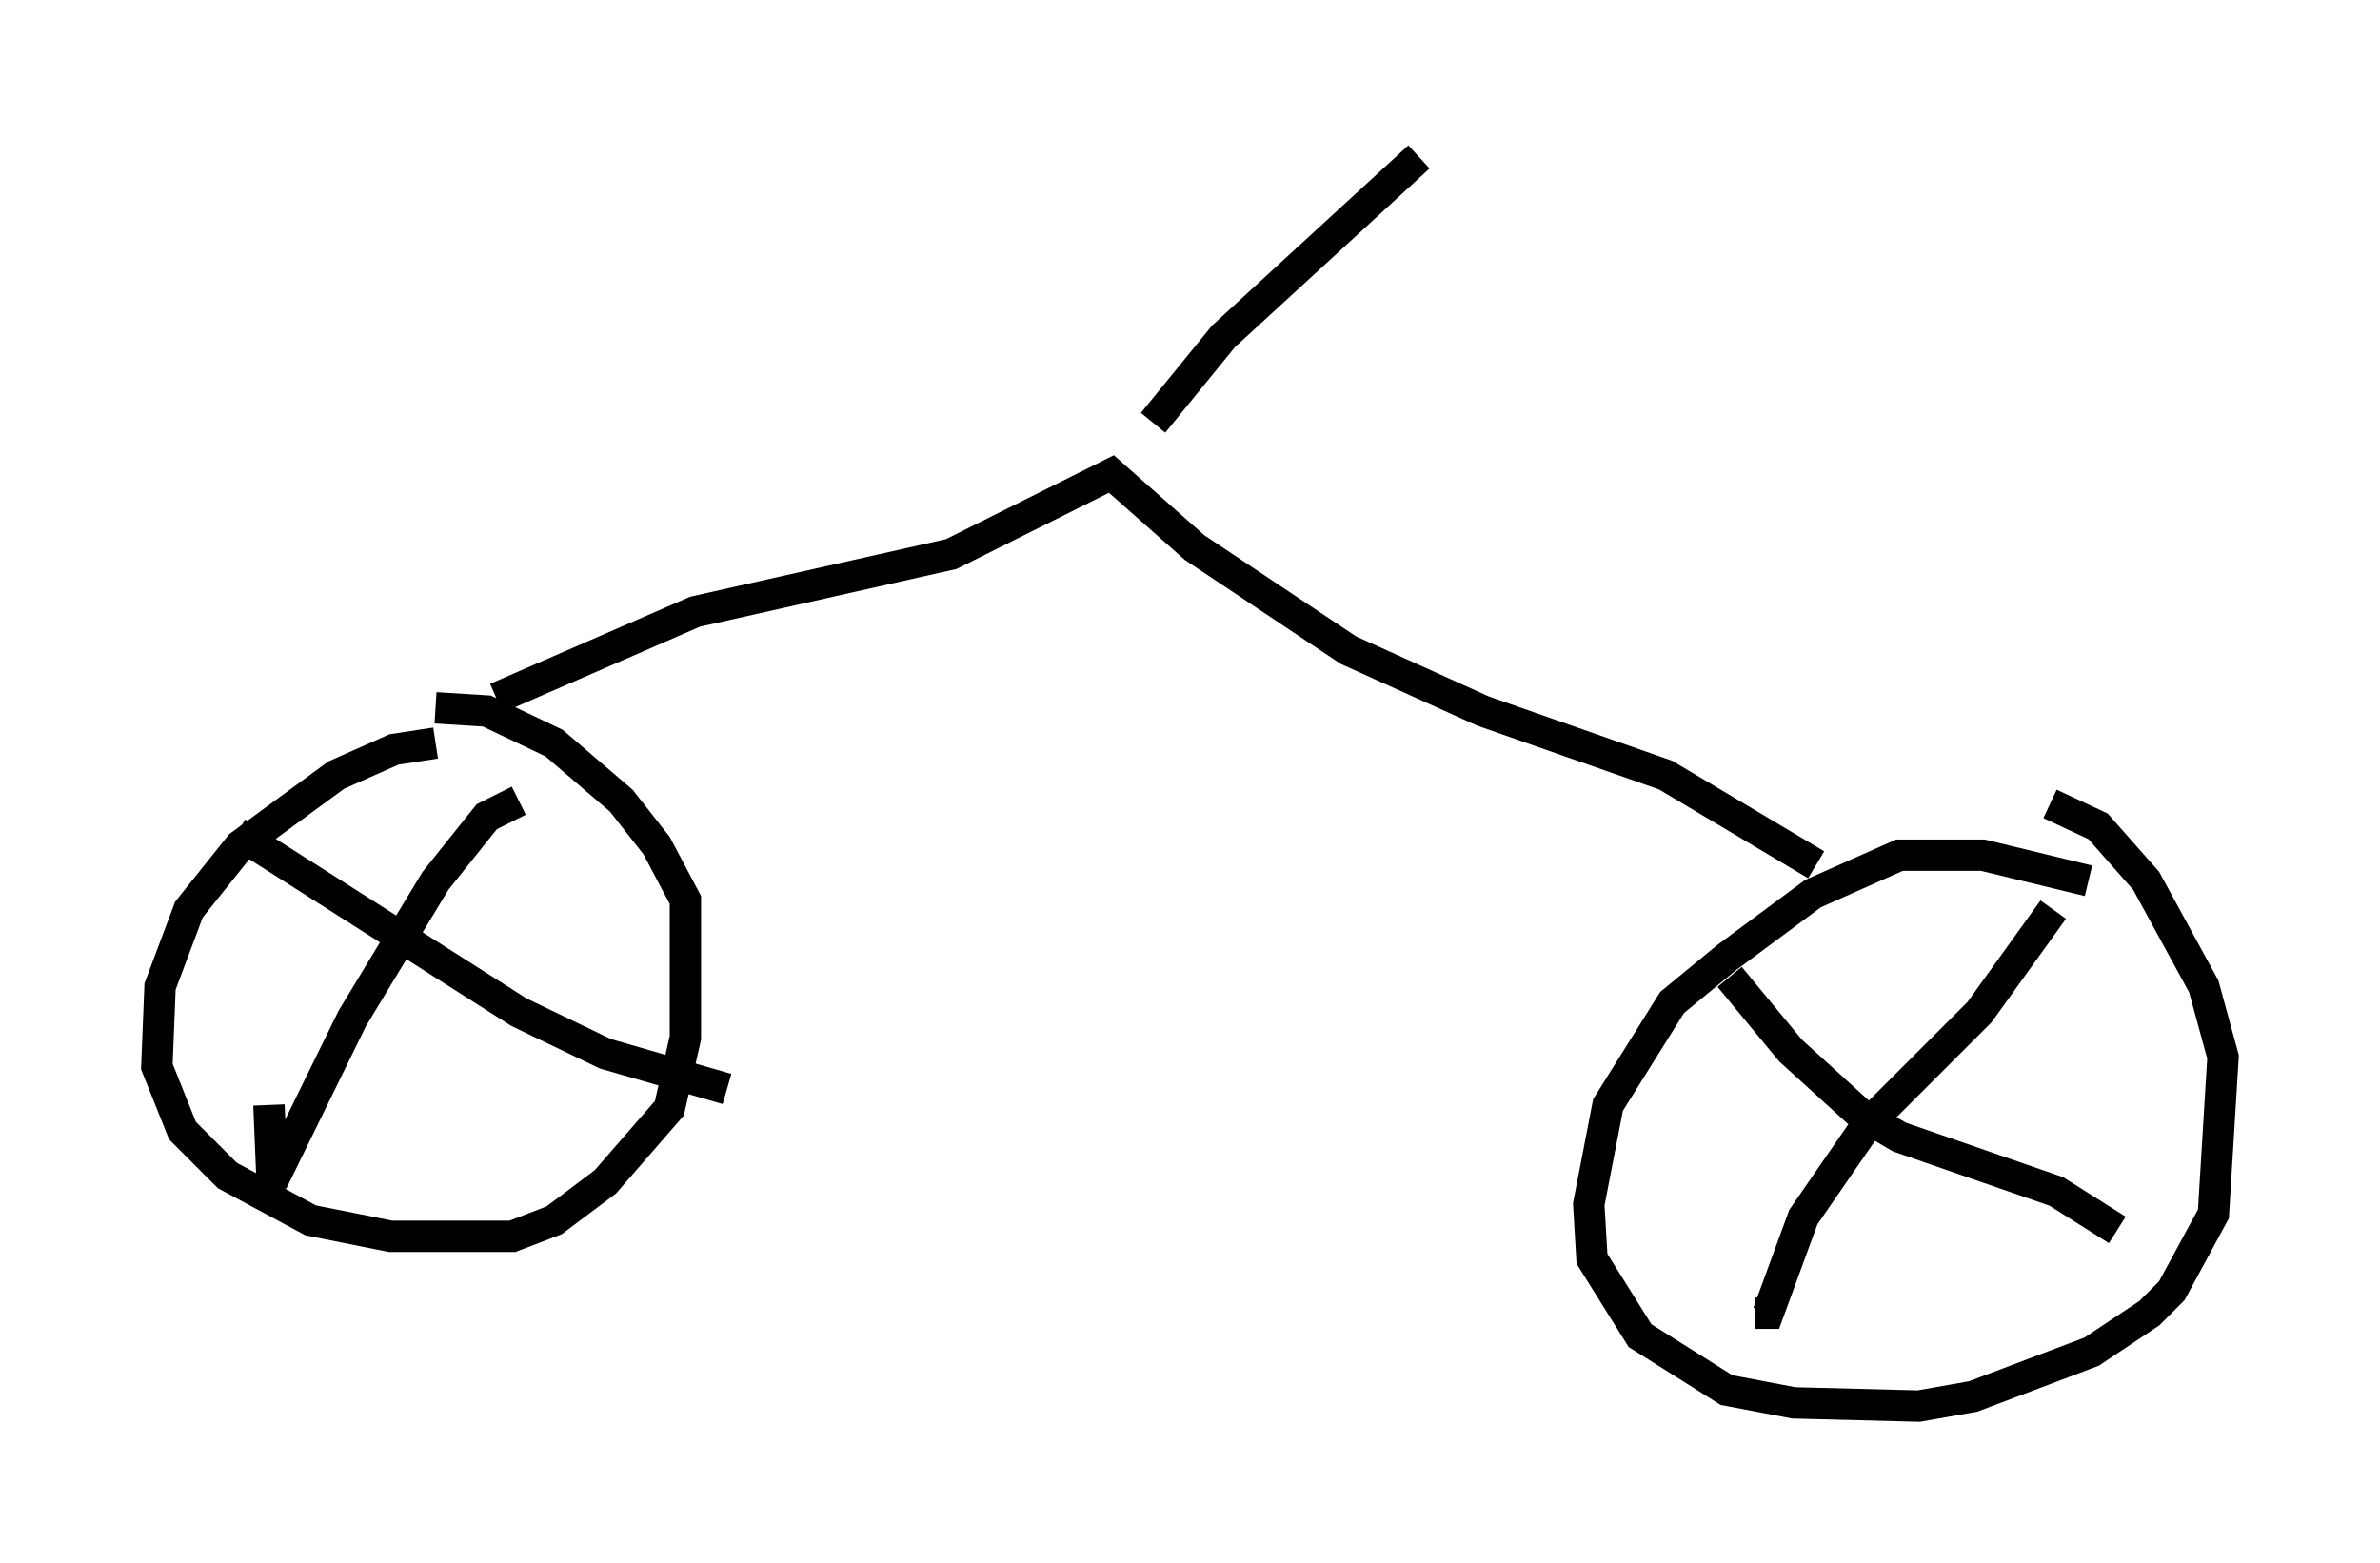 <?xml version="1.0" encoding="utf-8" ?>
<svg baseProfile="full" height="49.813" version="1.1" width="75.844" xmlns="http://www.w3.org/2000/svg" xmlns:ev="http://www.w3.org/2001/xml-events" xmlns:xlink="http://www.w3.org/1999/xlink"><defs /><rect fill="white" height="49.813" width="75.844" x="0" y="0" /><path d="M16.229, 24.09 m-2.348, -0.408 l-1.327, 0.204 -1.838, 0.817 l-3.063, 2.246 -1.633, 2.042 l-0.919, 2.45 -0.102, 2.552 l0.817, 2.042 1.429, 1.429 l2.654, 1.429 2.552, 0.51 l3.879, 0.0 1.327, -0.51 l1.633, -1.225 2.042, -2.348 l0.51, -2.246 0.0, -4.39 l-0.919, -1.735 -1.123, -1.429 l-2.144, -1.838 -2.144, -1.021 l-1.633, -0.102 m52.676, 5.513 l-3.369, -0.817 -2.654, 0.0 l-2.756, 1.225 -2.756, 2.042 l-1.735, 1.429 -2.042, 3.267 l-0.613, 3.165 0.102, 1.735 l1.531, 2.45 2.756, 1.735 l2.144, 0.408 3.981, 0.102 l1.735, -0.306 3.777, -1.429 l1.838, -1.225 0.715, -0.715 l1.327, -2.45 0.306, -5.002 l-0.613, -2.246 -1.838, -3.369 l-1.531, -1.735 -1.531, -0.715 m-48.796, -0.102 l-1.021, 0.51 -1.633, 2.042 l-2.654, 4.39 -2.552, 5.206 l-0.102, -2.45 m-1.021, -8.677 l8.983, 5.717 2.756, 1.327 l3.879, 1.123 m42.263, -5.717 l-2.348, 3.267 -3.573, 3.573 l-2.042, 2.96 -1.123, 3.063 l-0.408, 0.0 m-0.817, -10.719 l1.94, 2.348 2.246, 2.042 l1.225, 0.715 5.002, 1.735 l1.94, 1.225 m-51.655, -16.946 l6.329, -2.756 8.167, -1.838 l5.104, -2.552 2.654, 2.348 l4.9, 3.267 4.288, 1.94 l5.819, 2.042 4.798, 2.858 m-21.131, -14.088 l2.246, -2.756 6.227, -5.717 " fill="none" stroke="black" stroke-width="1" /></svg>